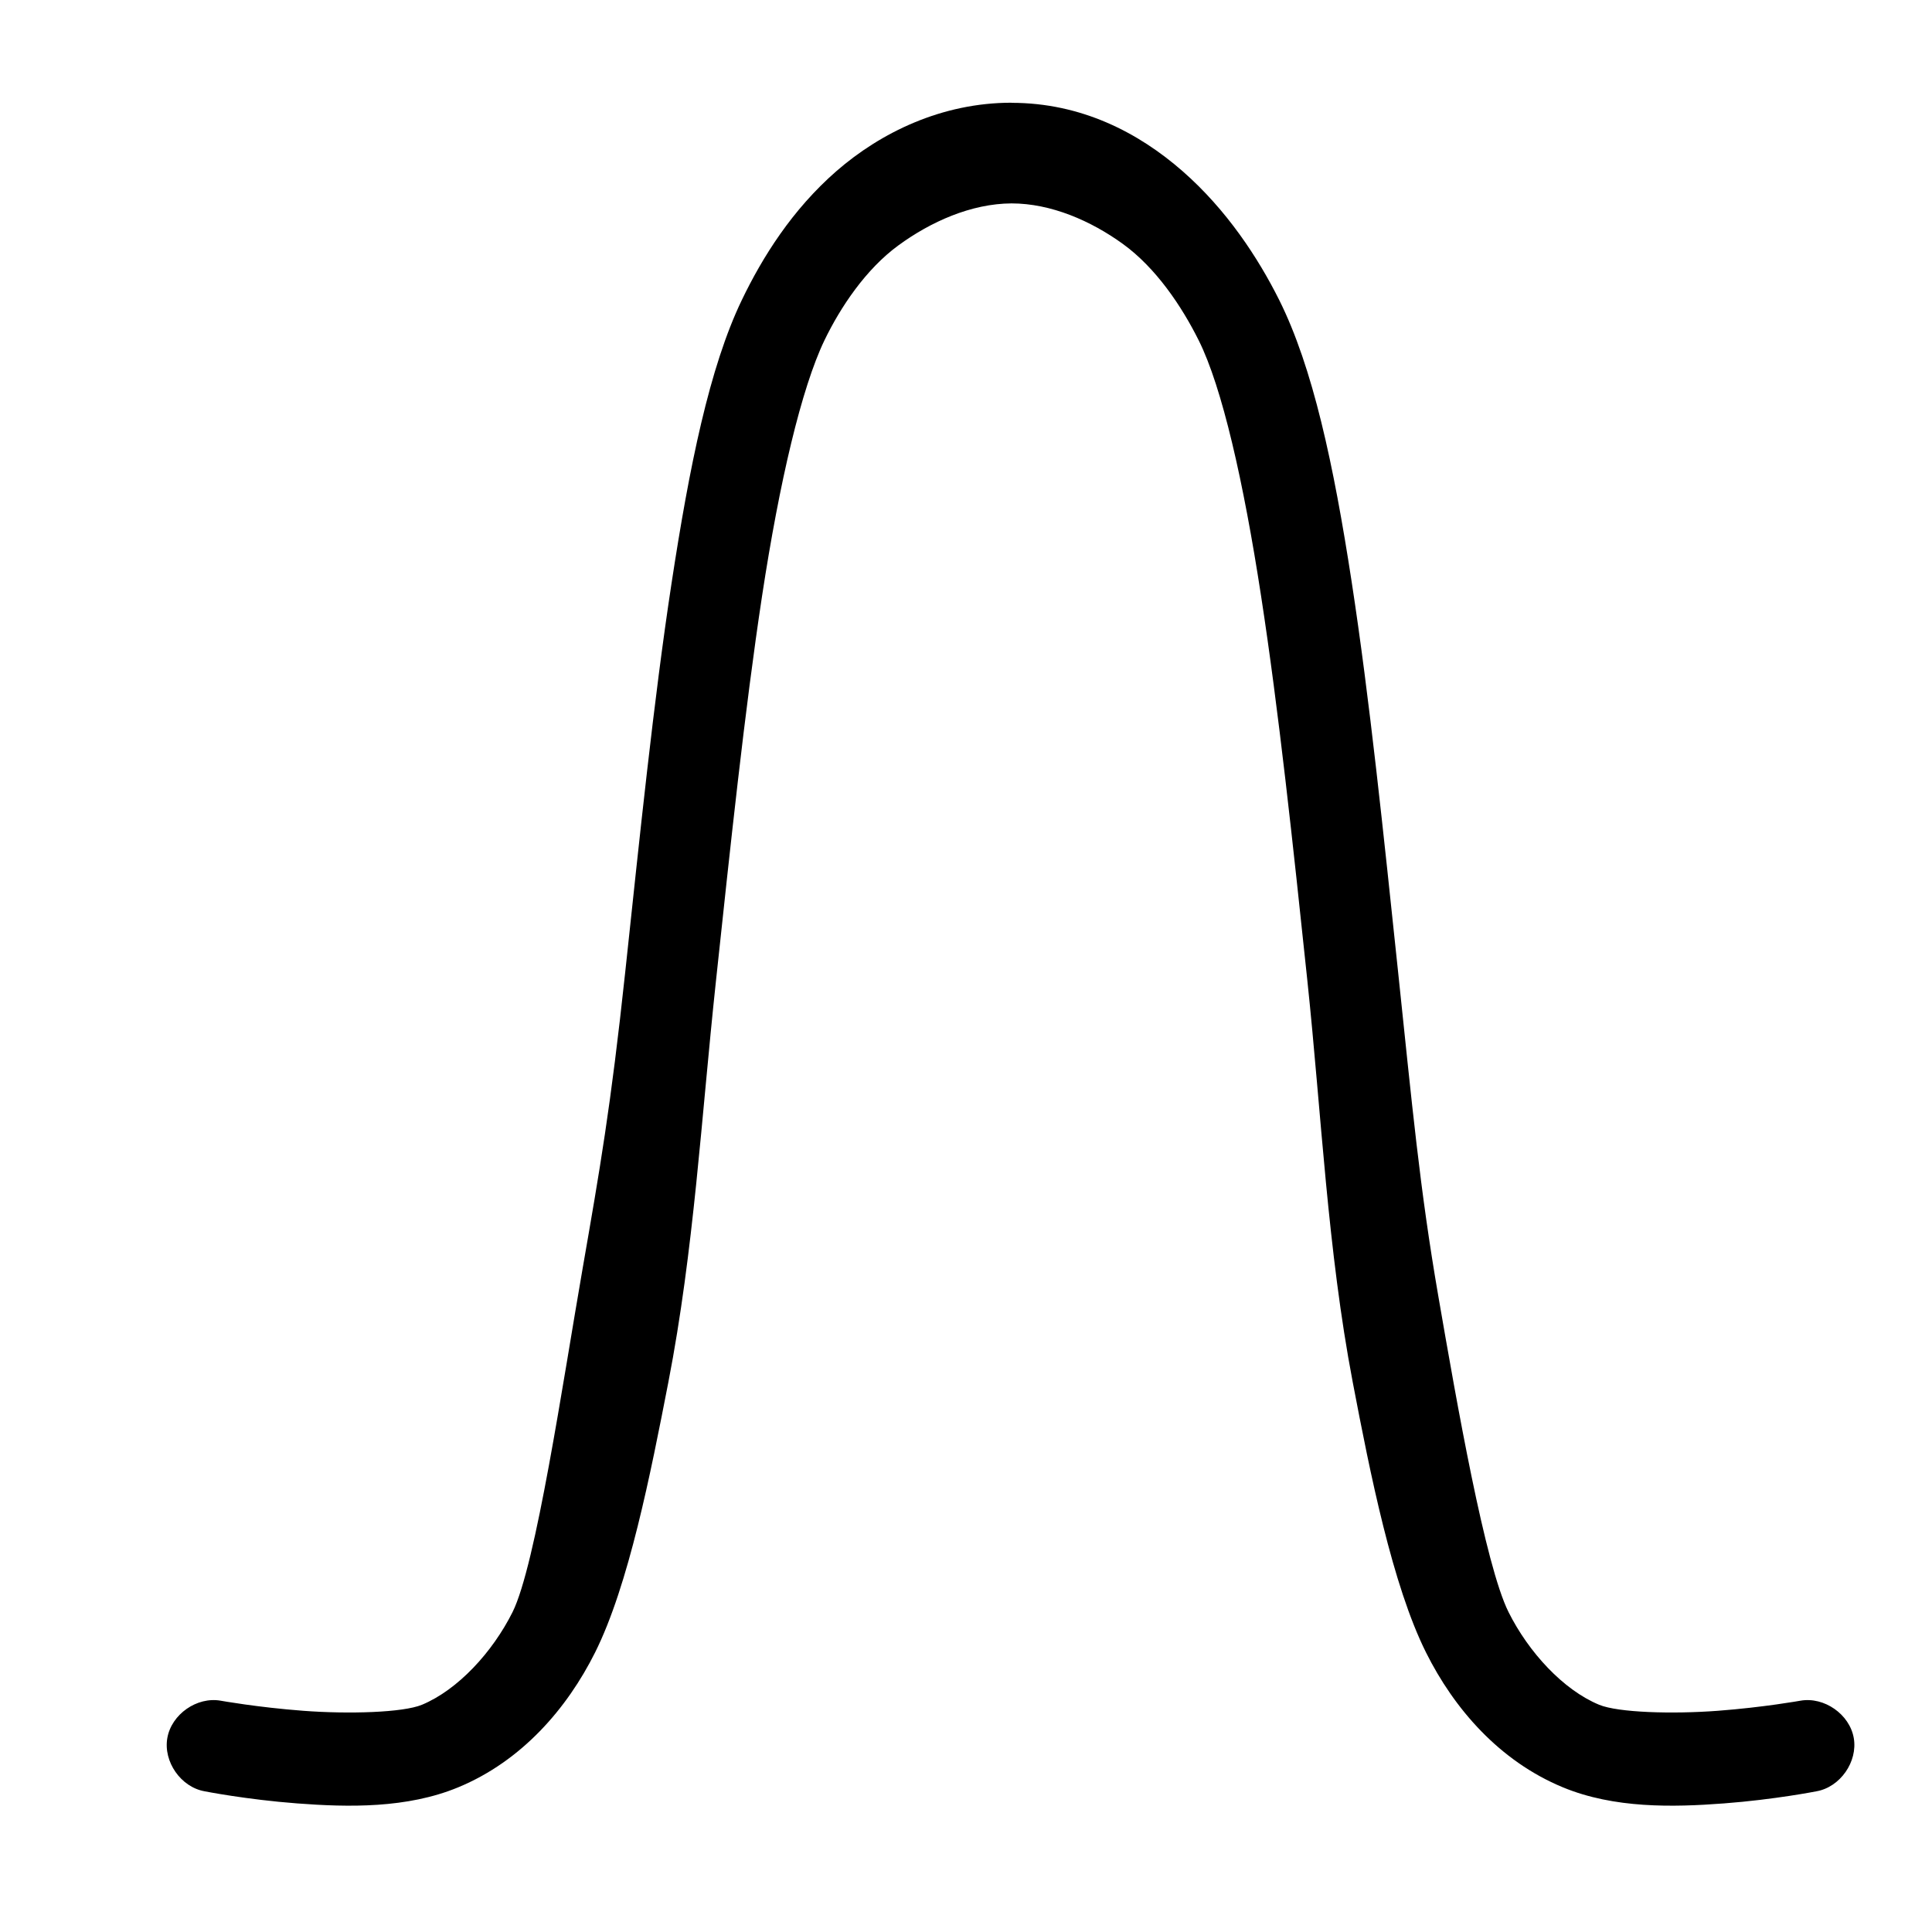 <svg xmlns='http://www.w3.org/2000/svg' width='180' height='180' viewBox='0 0 18 18'>
  <path d='m 9.424,1035.319 c -0.65,0 -1.218,0.278 -1.631,0.637 -0.413,0.36 -0.69,0.803 -0.881,1.2 -0.302,0.627 -0.489,1.549 -0.656,2.644 -0.167,1.095 -0.296,2.358 -0.431,3.619 -0.135,1.261 -0.237,1.841 -0.396,2.756 -0.187,1.075 -0.436,2.77 -0.654,3.207 -0.187,0.374 -0.51,0.724 -0.844,0.863 -0.177,0.073 -0.682,0.088 -1.106,0.056 -0.425,-0.032 -0.769,-0.094 -0.769,-0.094 -0.221,-0.039 -0.458,0.126 -0.497,0.347 -0.039,0.221 0.126,0.458 0.347,0.497 0,0 0.388,0.077 0.863,0.113 0.475,0.036 1.022,0.048 1.5,-0.15 0.592,-0.245 1.014,-0.734 1.275,-1.256 0.313,-0.626 0.517,-1.665 0.683,-2.519 0.238,-1.228 0.307,-2.463 0.442,-3.725 0.135,-1.262 0.269,-2.534 0.431,-3.6 0.162,-1.065 0.368,-1.938 0.581,-2.381 0.15,-0.311 0.387,-0.664 0.688,-0.884 0.303,-0.222 0.68,-0.39 1.055,-0.392 0.368,0 0.74,0.162 1.038,0.378 0.308,0.223 0.548,0.581 0.706,0.898 0.218,0.436 0.418,1.317 0.581,2.381 0.164,1.064 0.298,2.319 0.431,3.581 0.133,1.262 0.188,2.51 0.423,3.744 0.163,0.855 0.37,1.892 0.683,2.519 0.261,0.523 0.683,1.011 1.275,1.256 0.478,0.198 1.025,0.186 1.5,0.15 0.475,-0.036 0.863,-0.113 0.863,-0.113 0.221,-0.039 0.386,-0.276 0.347,-0.497 -0.039,-0.221 -0.276,-0.386 -0.497,-0.347 0,0 -0.344,0.062 -0.769,0.094 -0.425,0.032 -0.929,0.017 -1.106,-0.056 -0.334,-0.138 -0.657,-0.489 -0.844,-0.863 -0.218,-0.436 -0.483,-1.951 -0.654,-2.941 -0.174,-1.006 -0.244,-1.778 -0.377,-3.04 -0.133,-1.262 -0.263,-2.524 -0.431,-3.619 -0.168,-1.095 -0.362,-1.998 -0.675,-2.625 -0.196,-0.392 -0.489,-0.84 -0.9,-1.2 -0.411,-0.36 -0.944,-0.637 -1.594,-0.637 z' style='fill:#000000;fill-opacity:1;stroke:none' transform='translate(0,-1034.362)' />
</svg>